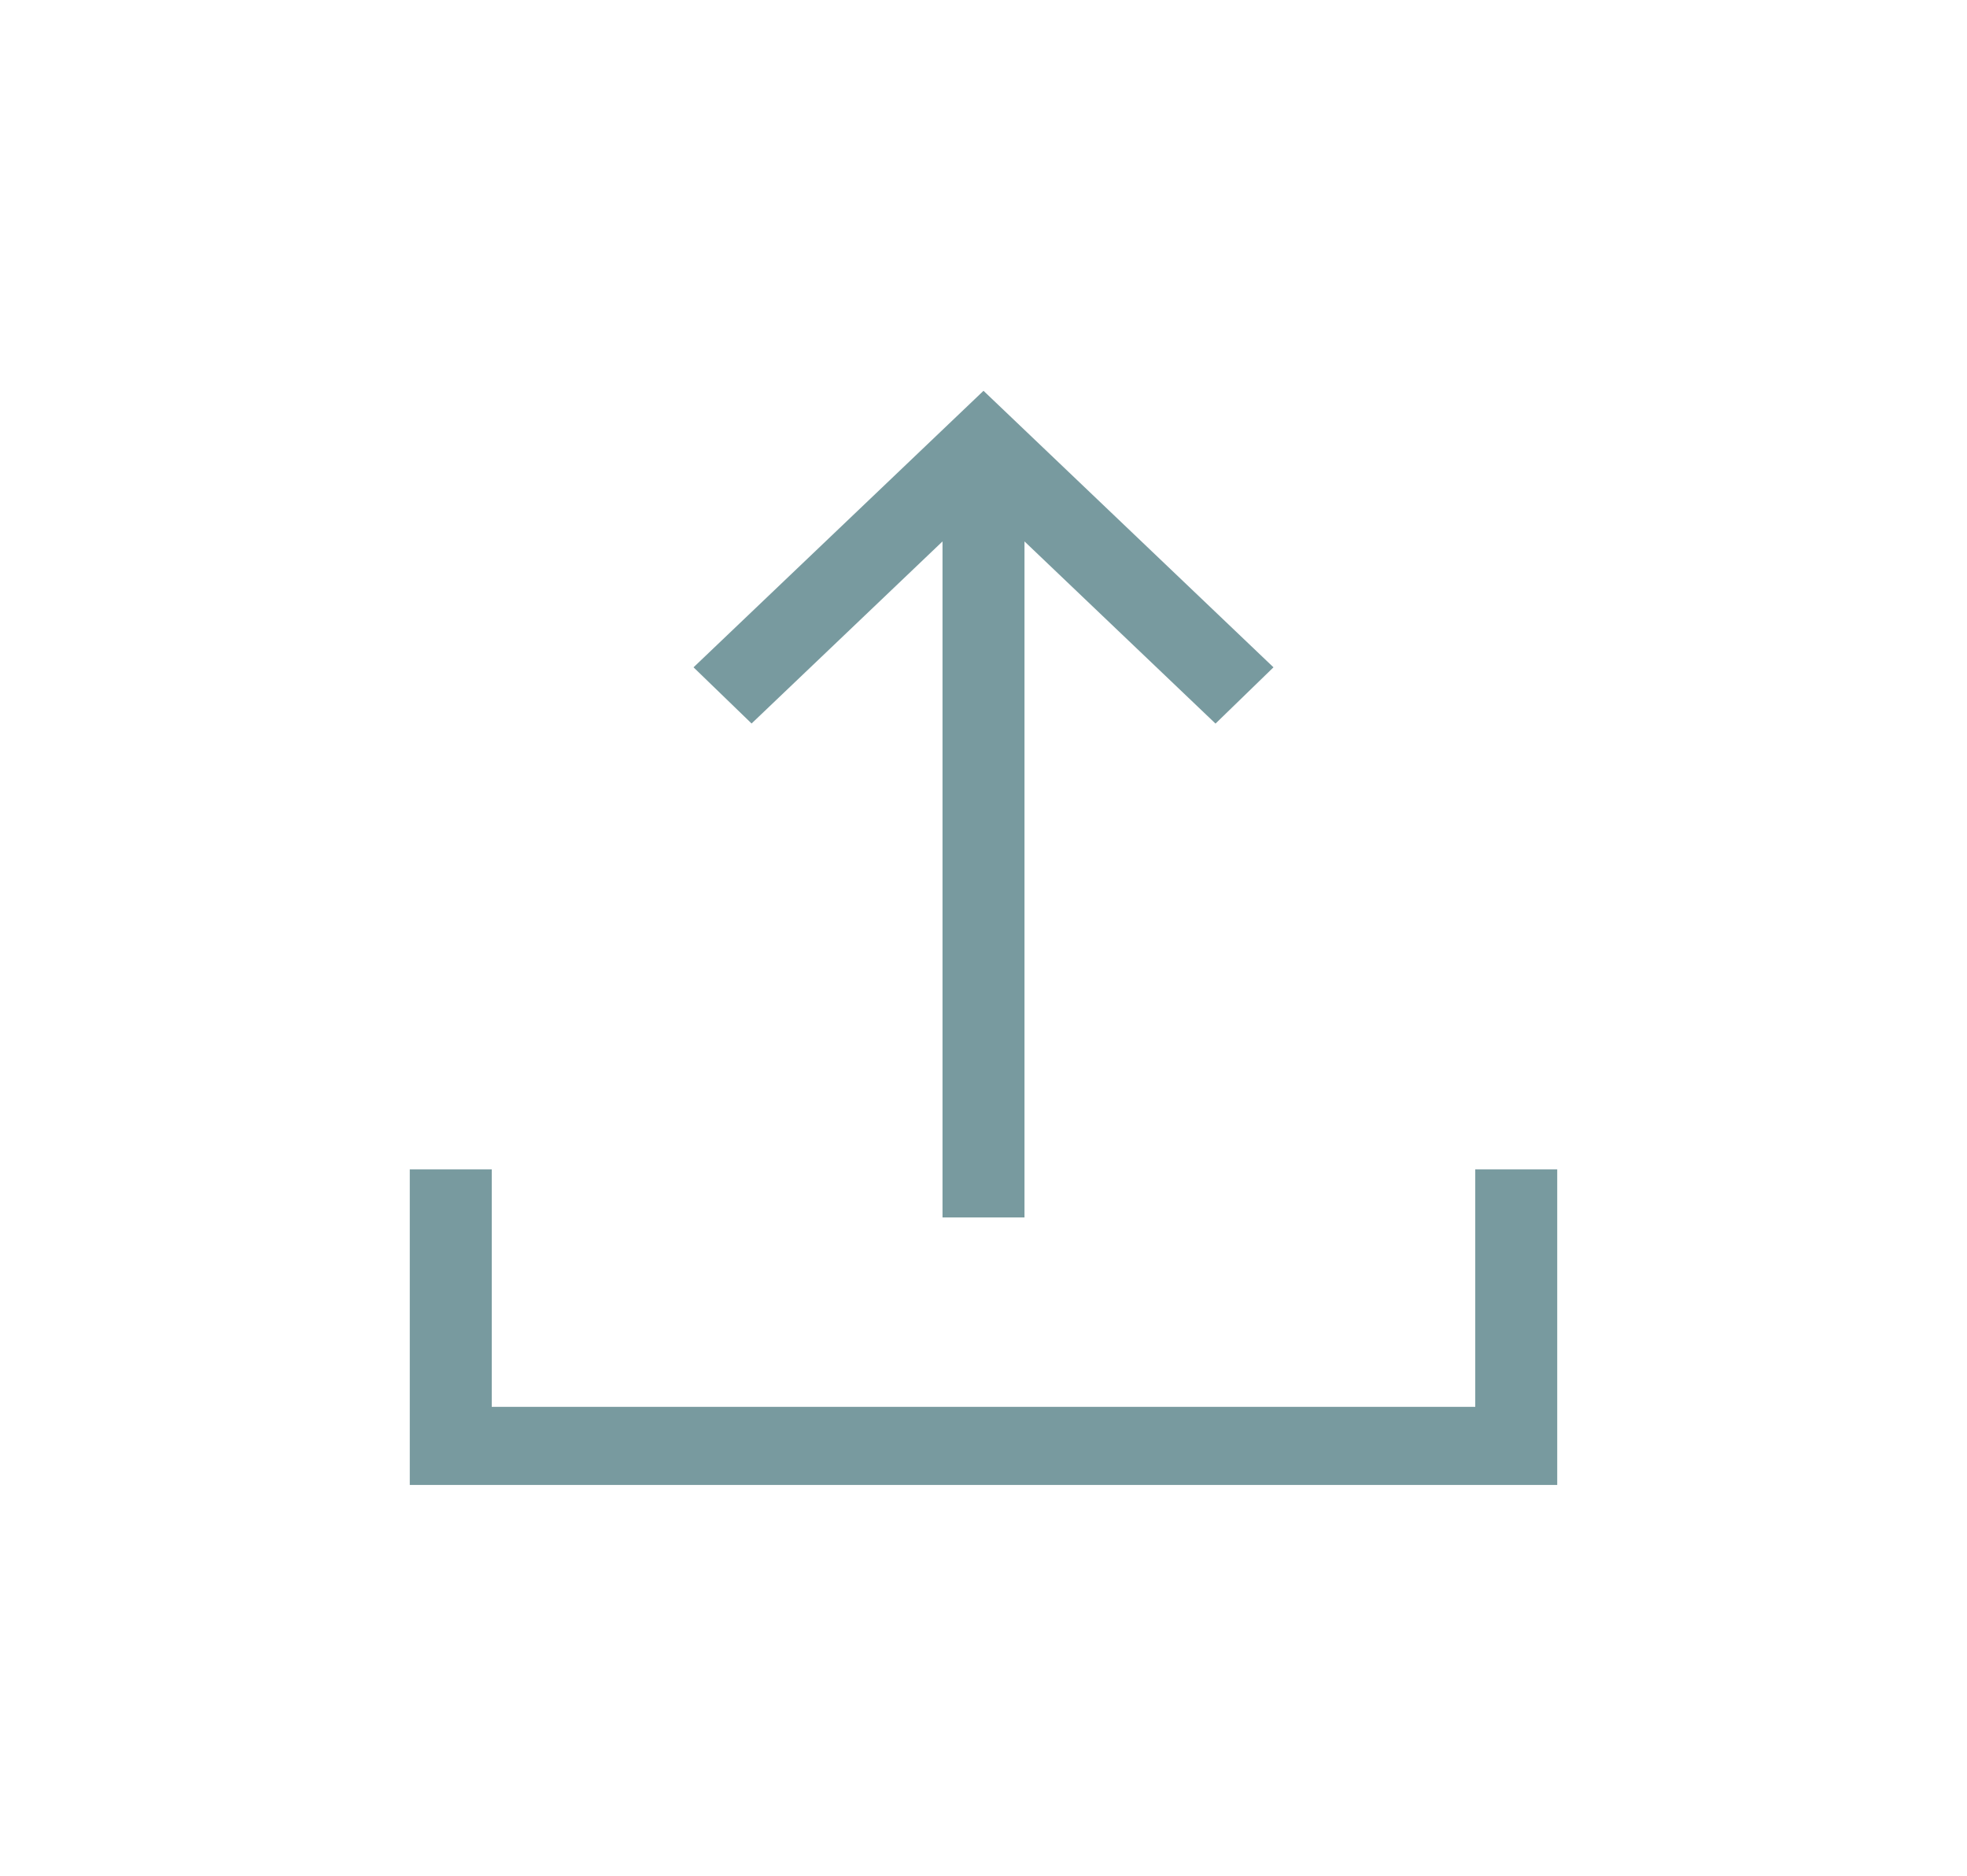 <?xml version="1.0" encoding="UTF-8" standalone="no"?><svg width='43' height='41' viewBox='0 0 43 41' fill='none' xmlns='http://www.w3.org/2000/svg'>
<path d='M20.604 26.611V11.834L16.43 15.814L15.161 14.586L21.5 8.542L27.839 14.586L26.572 15.816L22.396 11.834V26.611H20.604ZM8.958 32.458V25.56H10.75V30.75H32.25V25.56H34.042V32.458H8.958Z' fill='#789A9F'/>
</svg>
